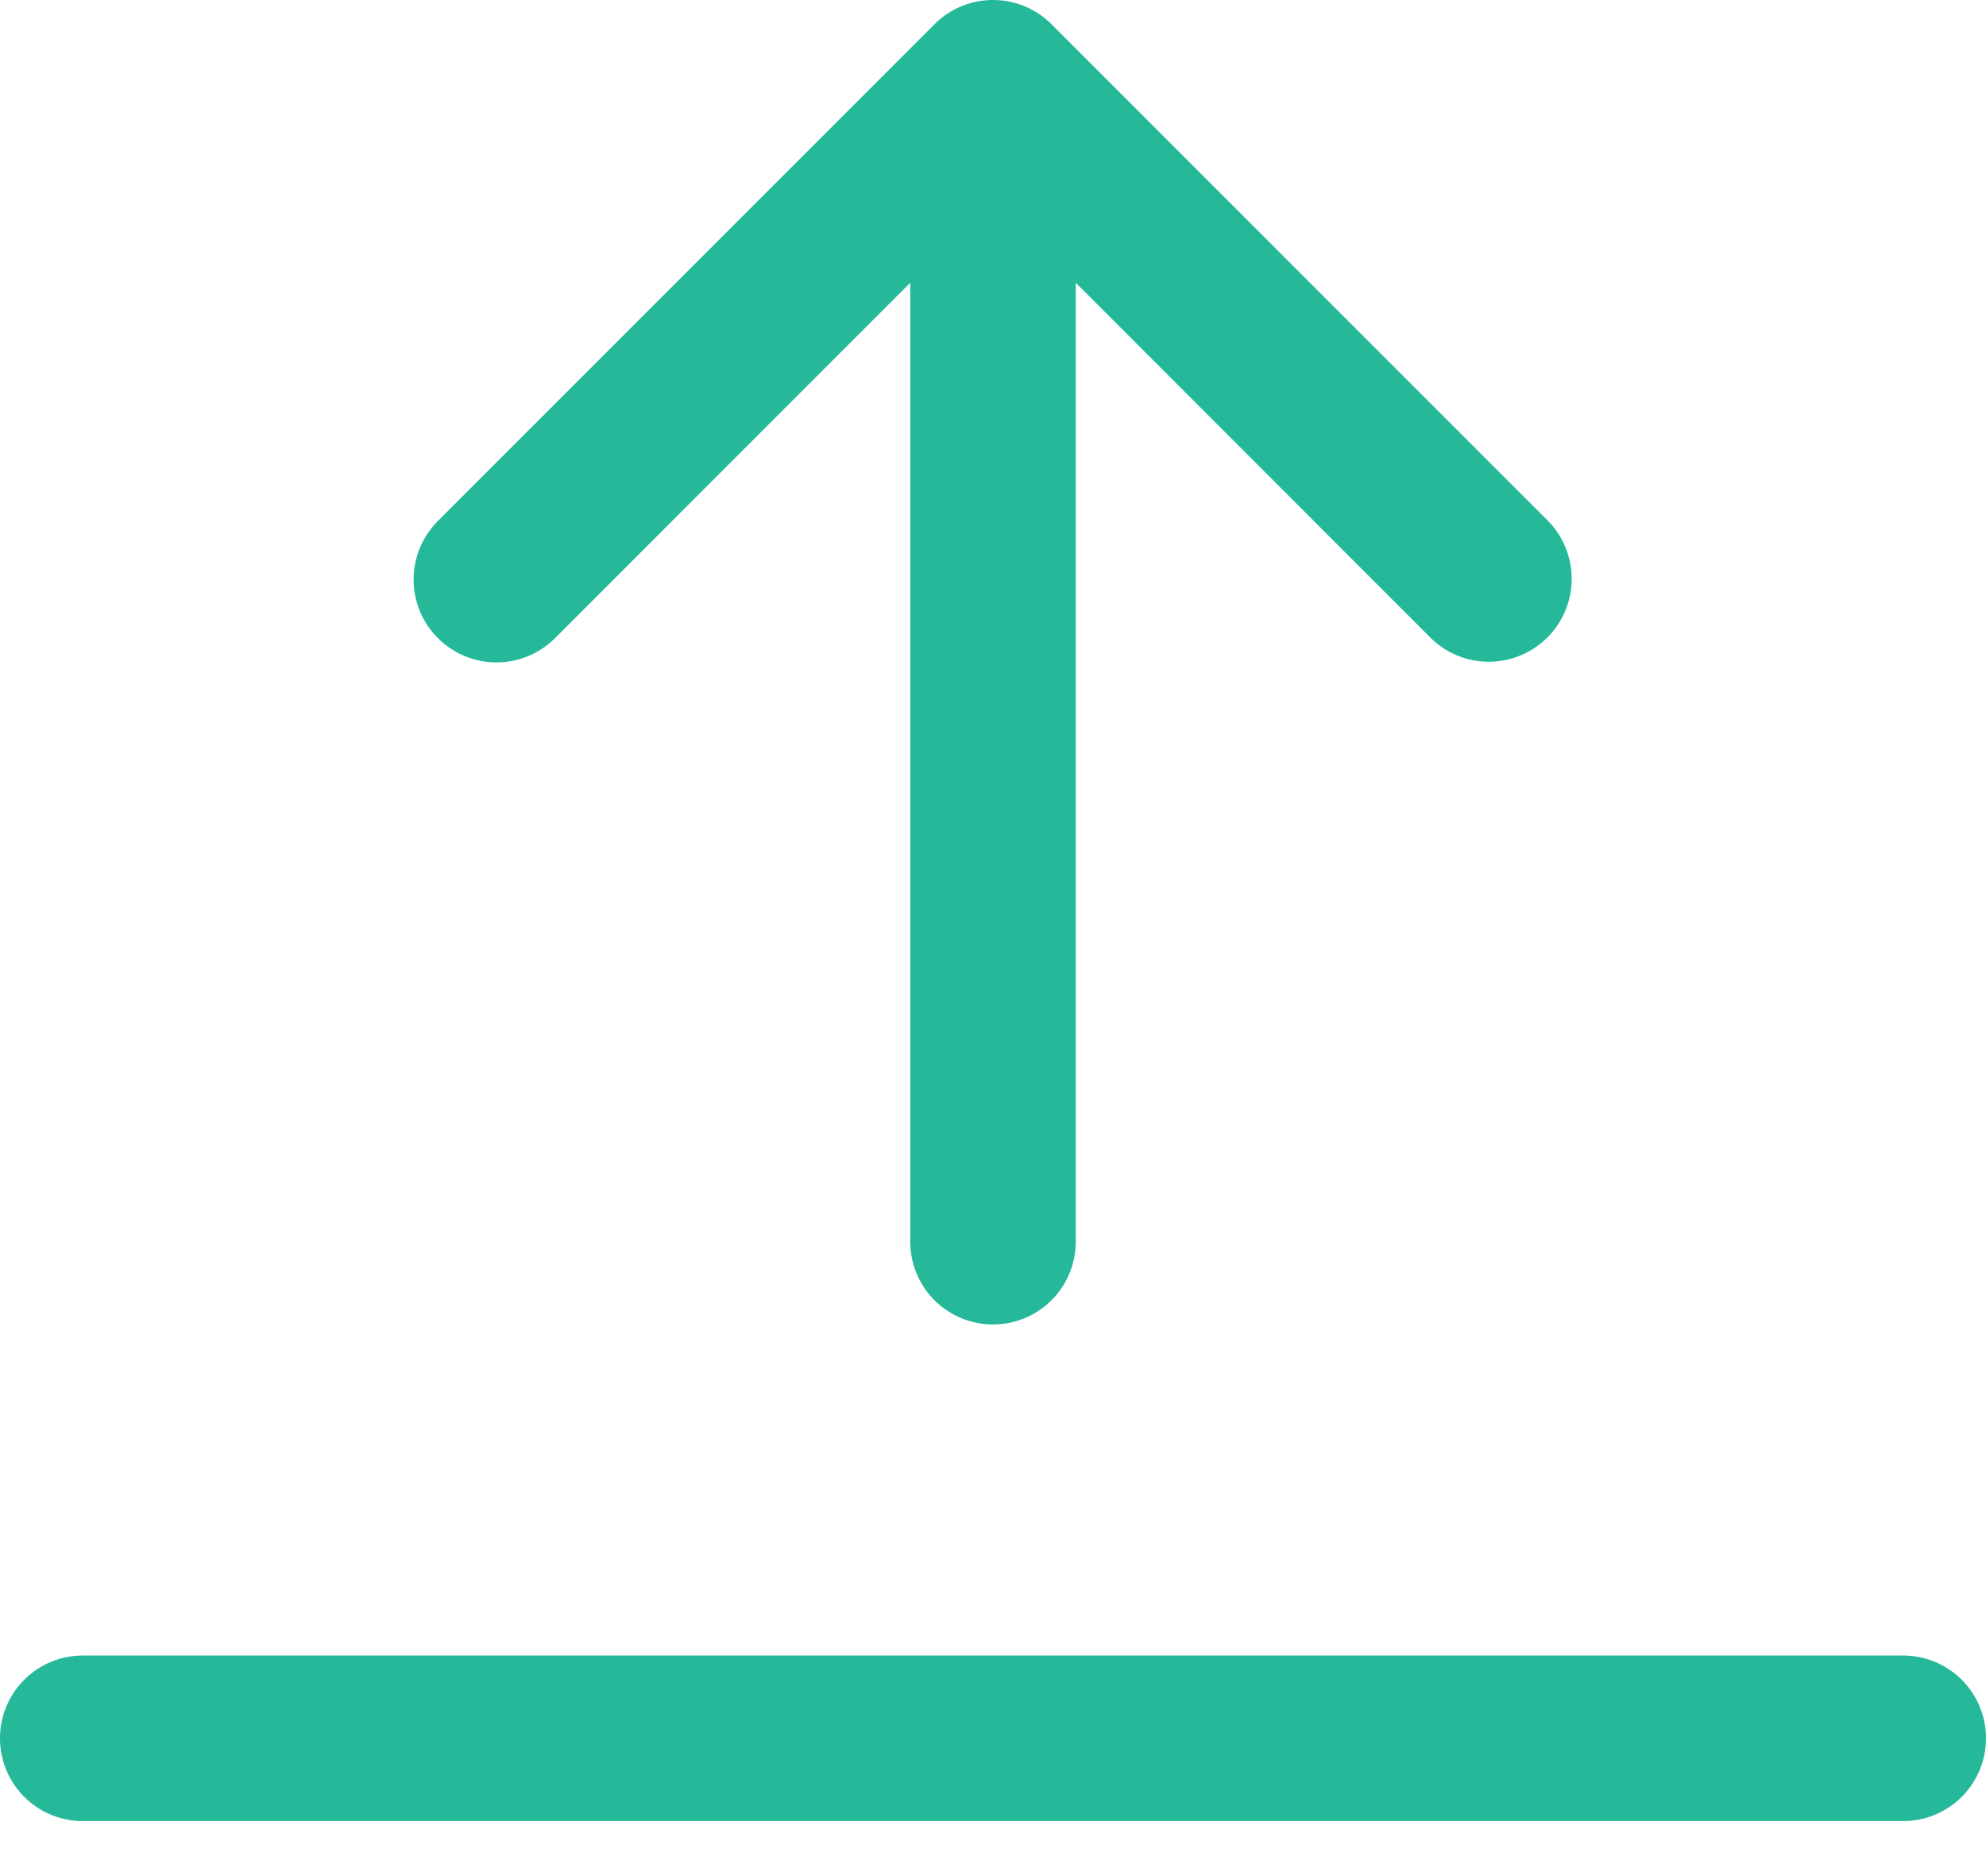 <svg xmlns="http://www.w3.org/2000/svg" width="36" height="34" fill="#25B99A" viewBox="0 0 36 34">
  <path d="M7.938 11.565a1.5 1.5 0 010-2.124l9-9a1.499 1.499 0 012.124 0l9 9a1.502 1.502 0 01-2.124 2.124L18 3.624l-7.938 7.94a1.5 1.5 0 01-2.124 0z" clip-rule="evenodd"/>
  <path d="M18 24.003a1.5 1.5 0 01-1.5-1.5v-19.5a1.5 1.5 0 113 0v19.5a1.5 1.5 0 01-1.5 1.5zm18 7.5a1.5 1.5 0 01-1.5 1.5h-33a1.5 1.5 0 010-3h33a1.5 1.5 0 011.5 1.5z" clip-rule="evenodd"/>
</svg>
